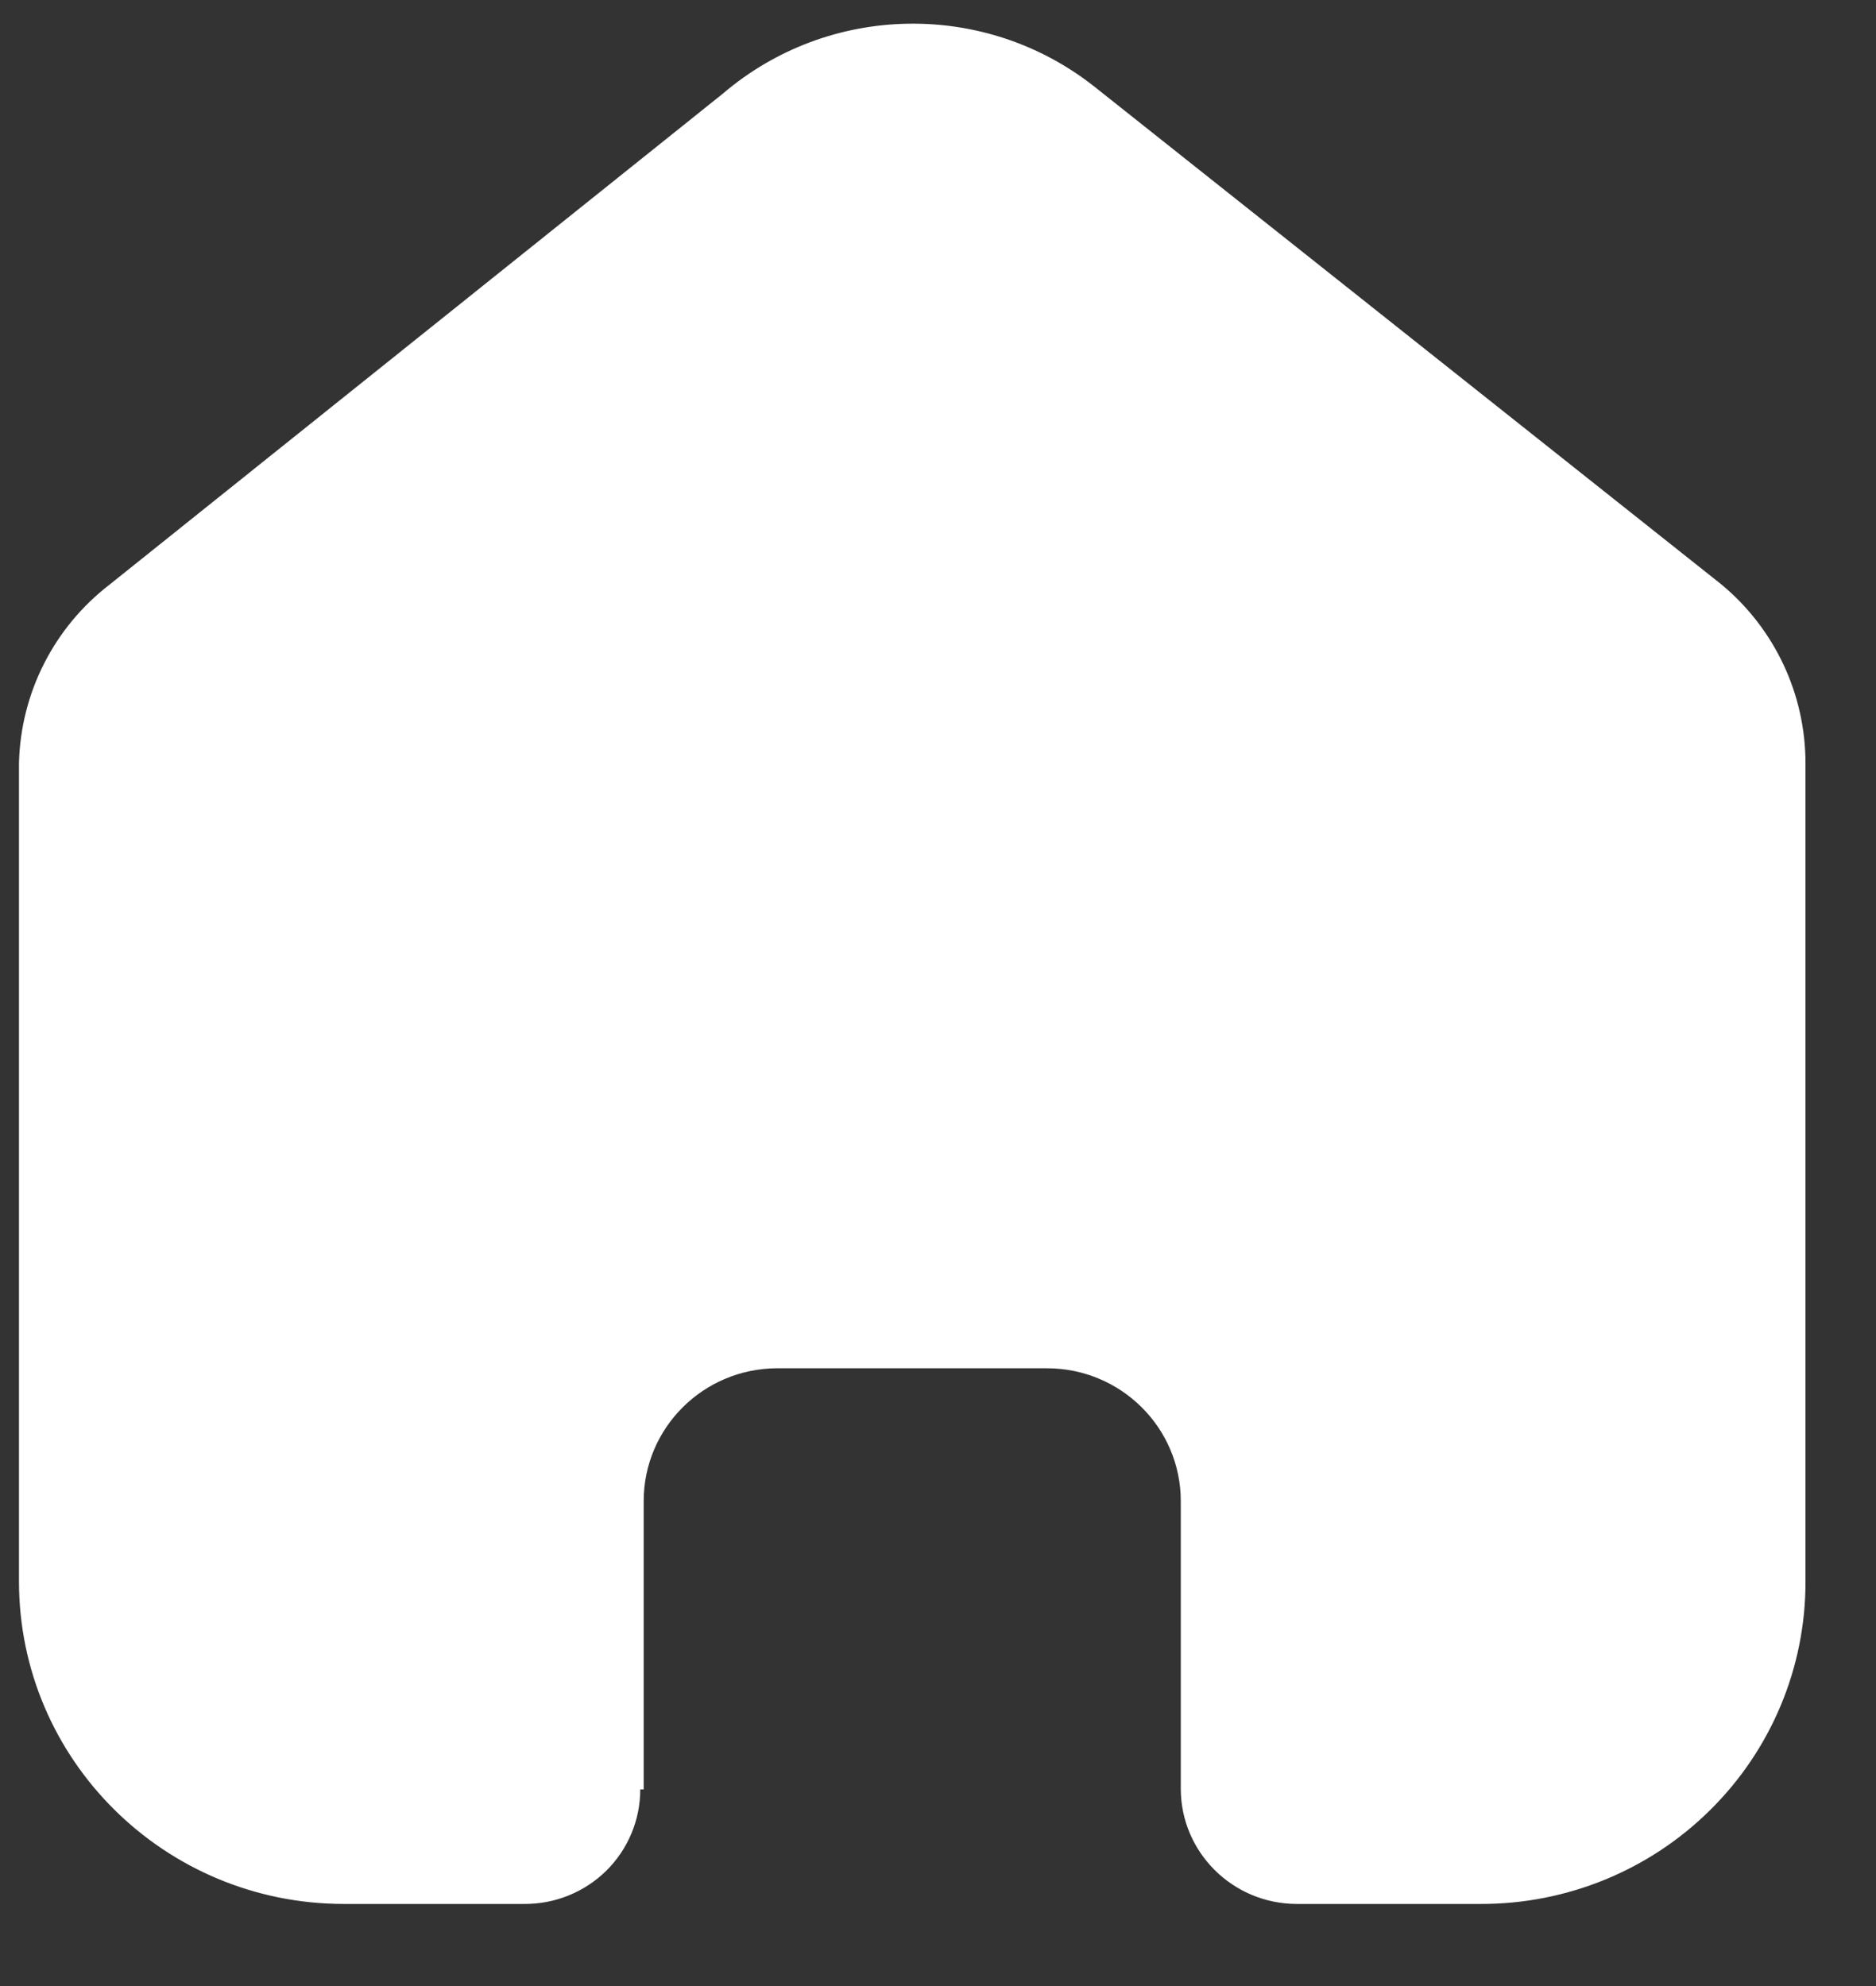 <svg width="17" height="18" viewBox="0 0 17 18" fill="none" xmlns="http://www.w3.org/2000/svg">
<rect x="0" y="0" width="17" height="18" fill="#333333" stroke="none"/>
<path d="M5.833 16.218V13.605C5.833 12.943 6.371 12.405 7.038 12.401H9.487C10.157 12.401 10.7 12.94 10.7 13.605V13.605V16.211C10.7 16.785 11.167 17.252 11.746 17.256H13.416C14.197 17.258 14.946 16.952 15.498 16.404C16.051 15.857 16.361 15.114 16.361 14.34V6.917C16.361 6.291 16.082 5.697 15.598 5.296L9.922 0.789C8.93 0.001 7.513 0.026 6.55 0.849L0.996 5.296C0.489 5.685 0.187 6.281 0.172 6.917V14.332C0.172 15.947 1.49 17.256 3.117 17.256H4.75C5.028 17.258 5.296 17.15 5.494 16.955C5.691 16.76 5.802 16.495 5.802 16.218H5.833Z" fill="white"/>
</svg>
